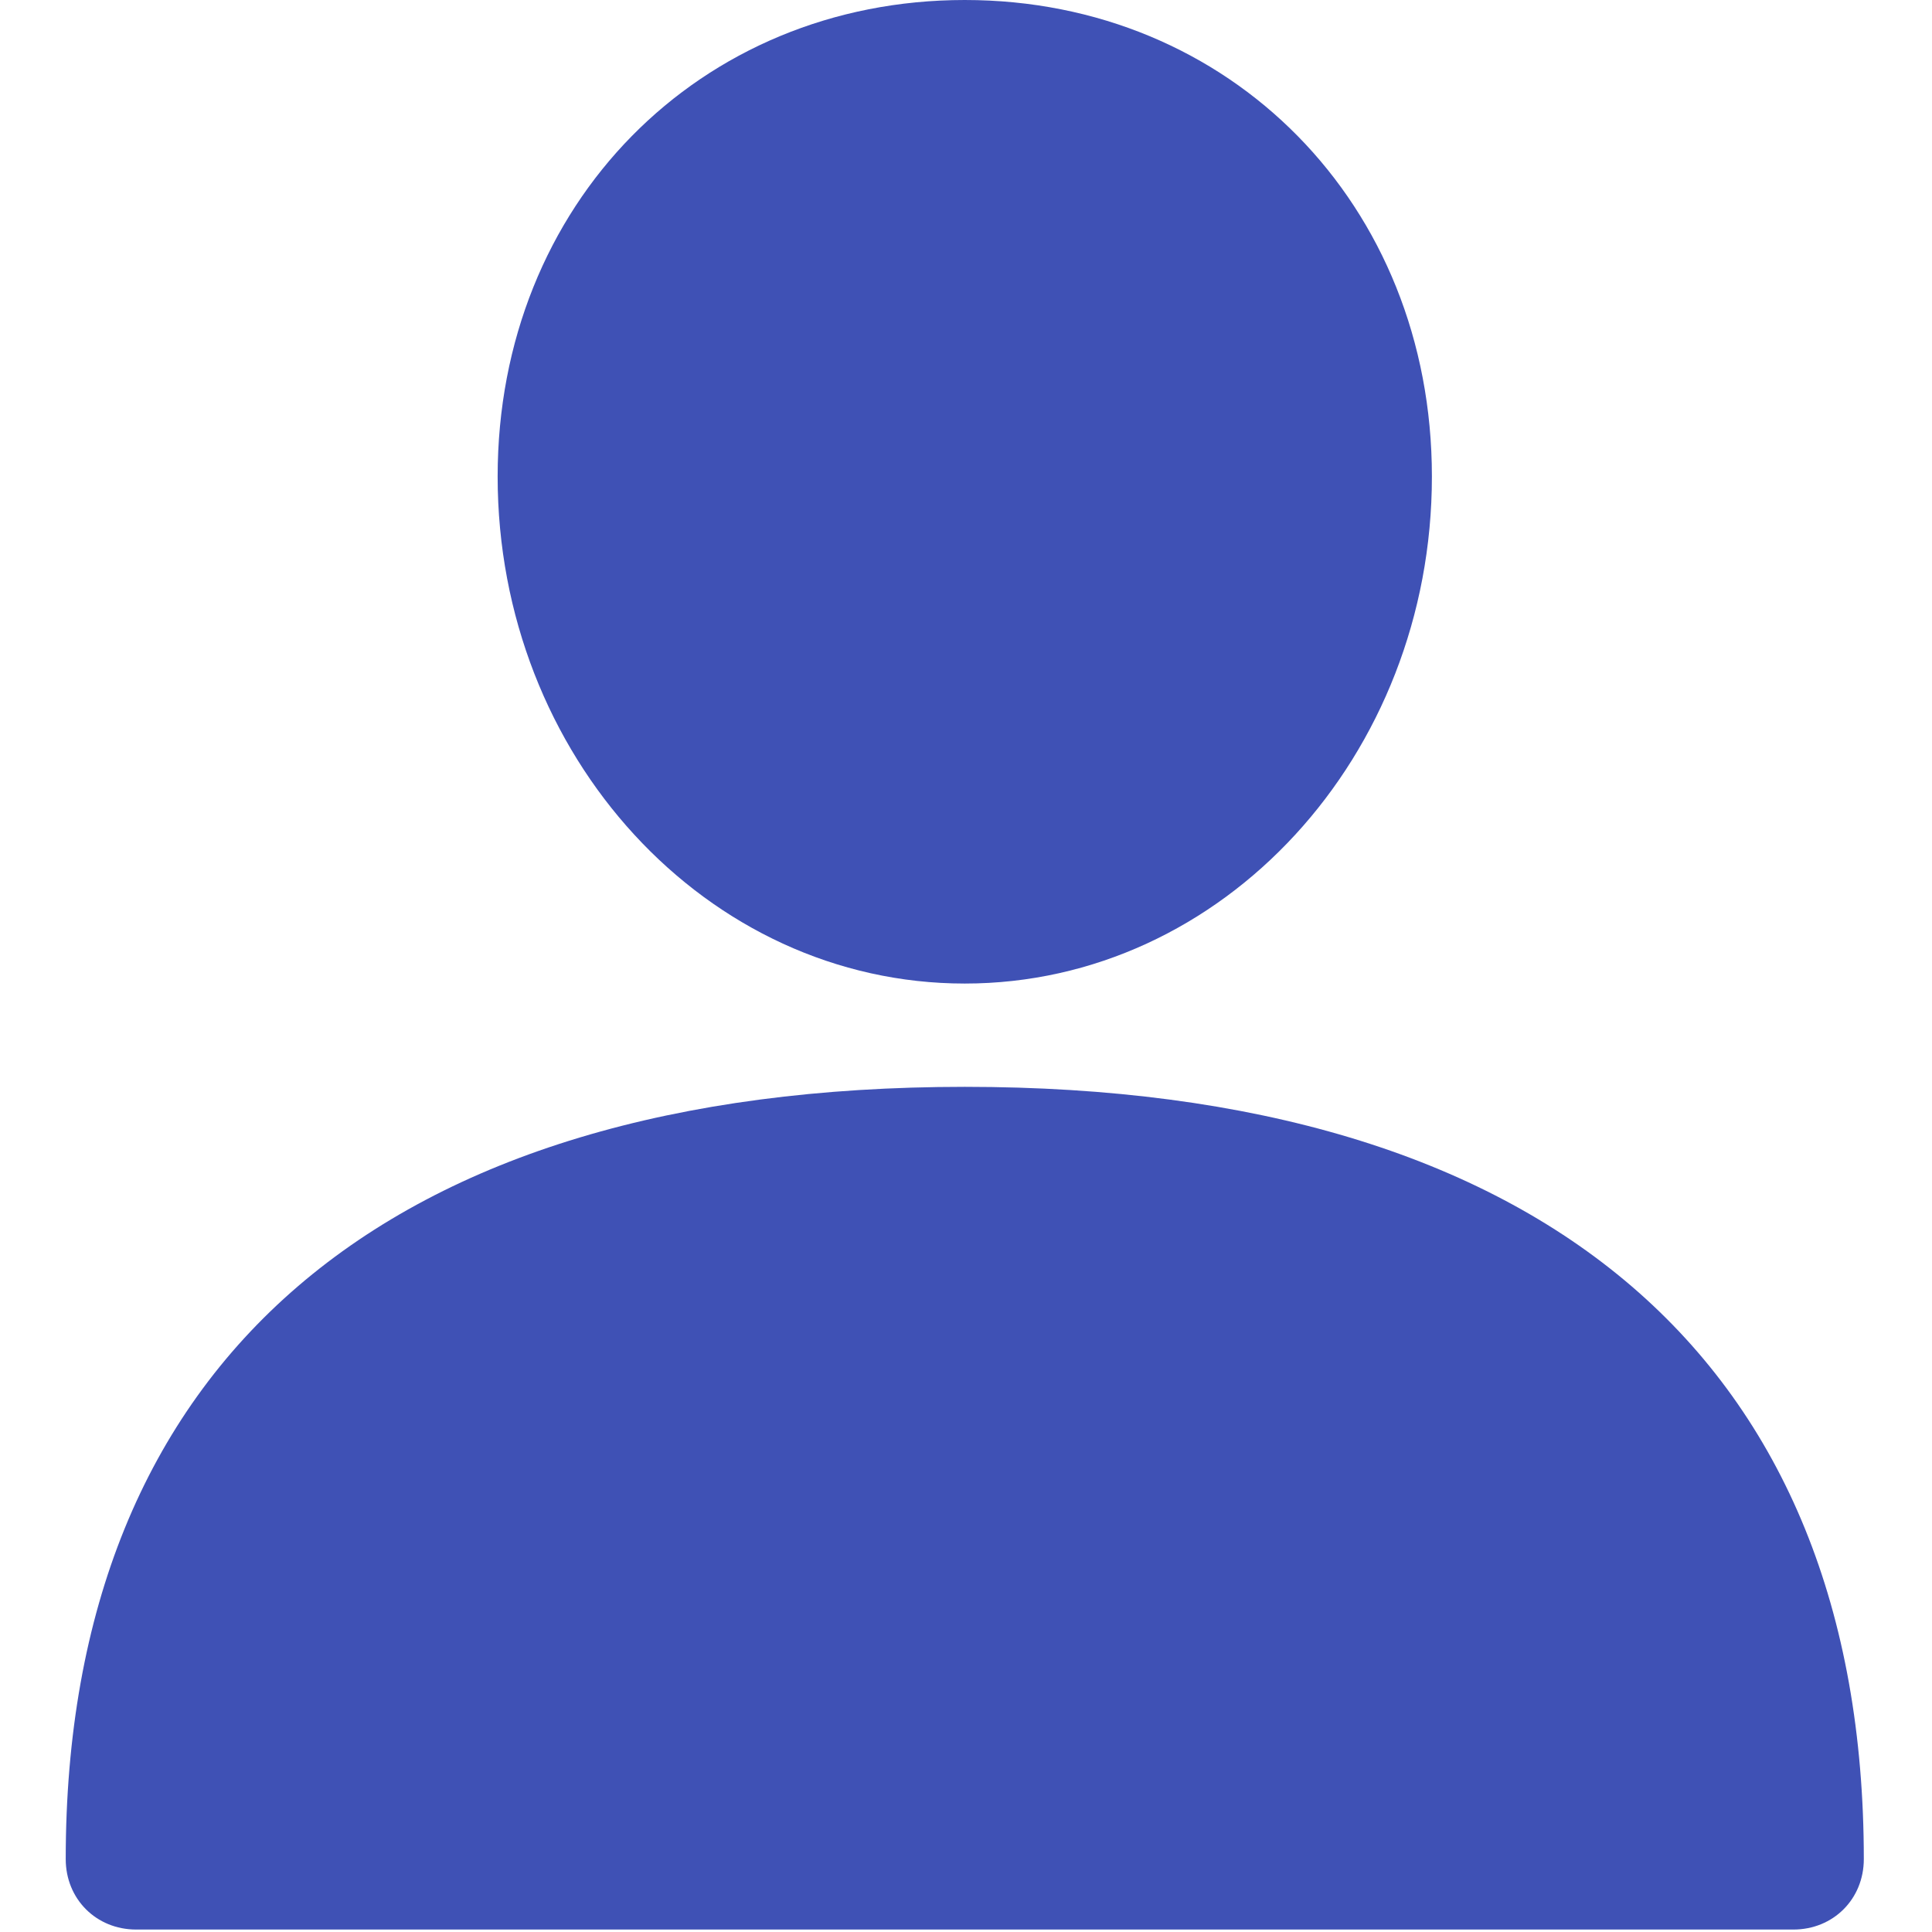 <svg width="430" height="430" viewBox="0 0 430 430" fill="none" xmlns="http://www.w3.org/2000/svg">
<g clip-path="url(#clip0)">
<path d="M214.727 241.894C85.682 241.894 14.629 303.021 14.629 413.78C14.629 422.662 21.421 429.453 30.302 429.453H399.151C408.033 429.453 414.824 422.661 414.824 413.78C414.824 303.02 343.771 241.894 214.727 241.894Z" fill="#3F51B5"/>
<path d="M214.727 218.906C272.196 218.906 318.694 168.228 318.694 106.057C318.694 45.453 273.763 0 214.727 0C155.691 0 110.759 45.453 110.759 106.057C110.759 168.229 157.257 218.906 214.727 218.906Z" fill="#3F51B5"/>
</g>
<defs>
<clipPath id="clip0">
<rect width="429.453" height="429.453" fill="white"/>
</clipPath>
</defs>
</svg>
